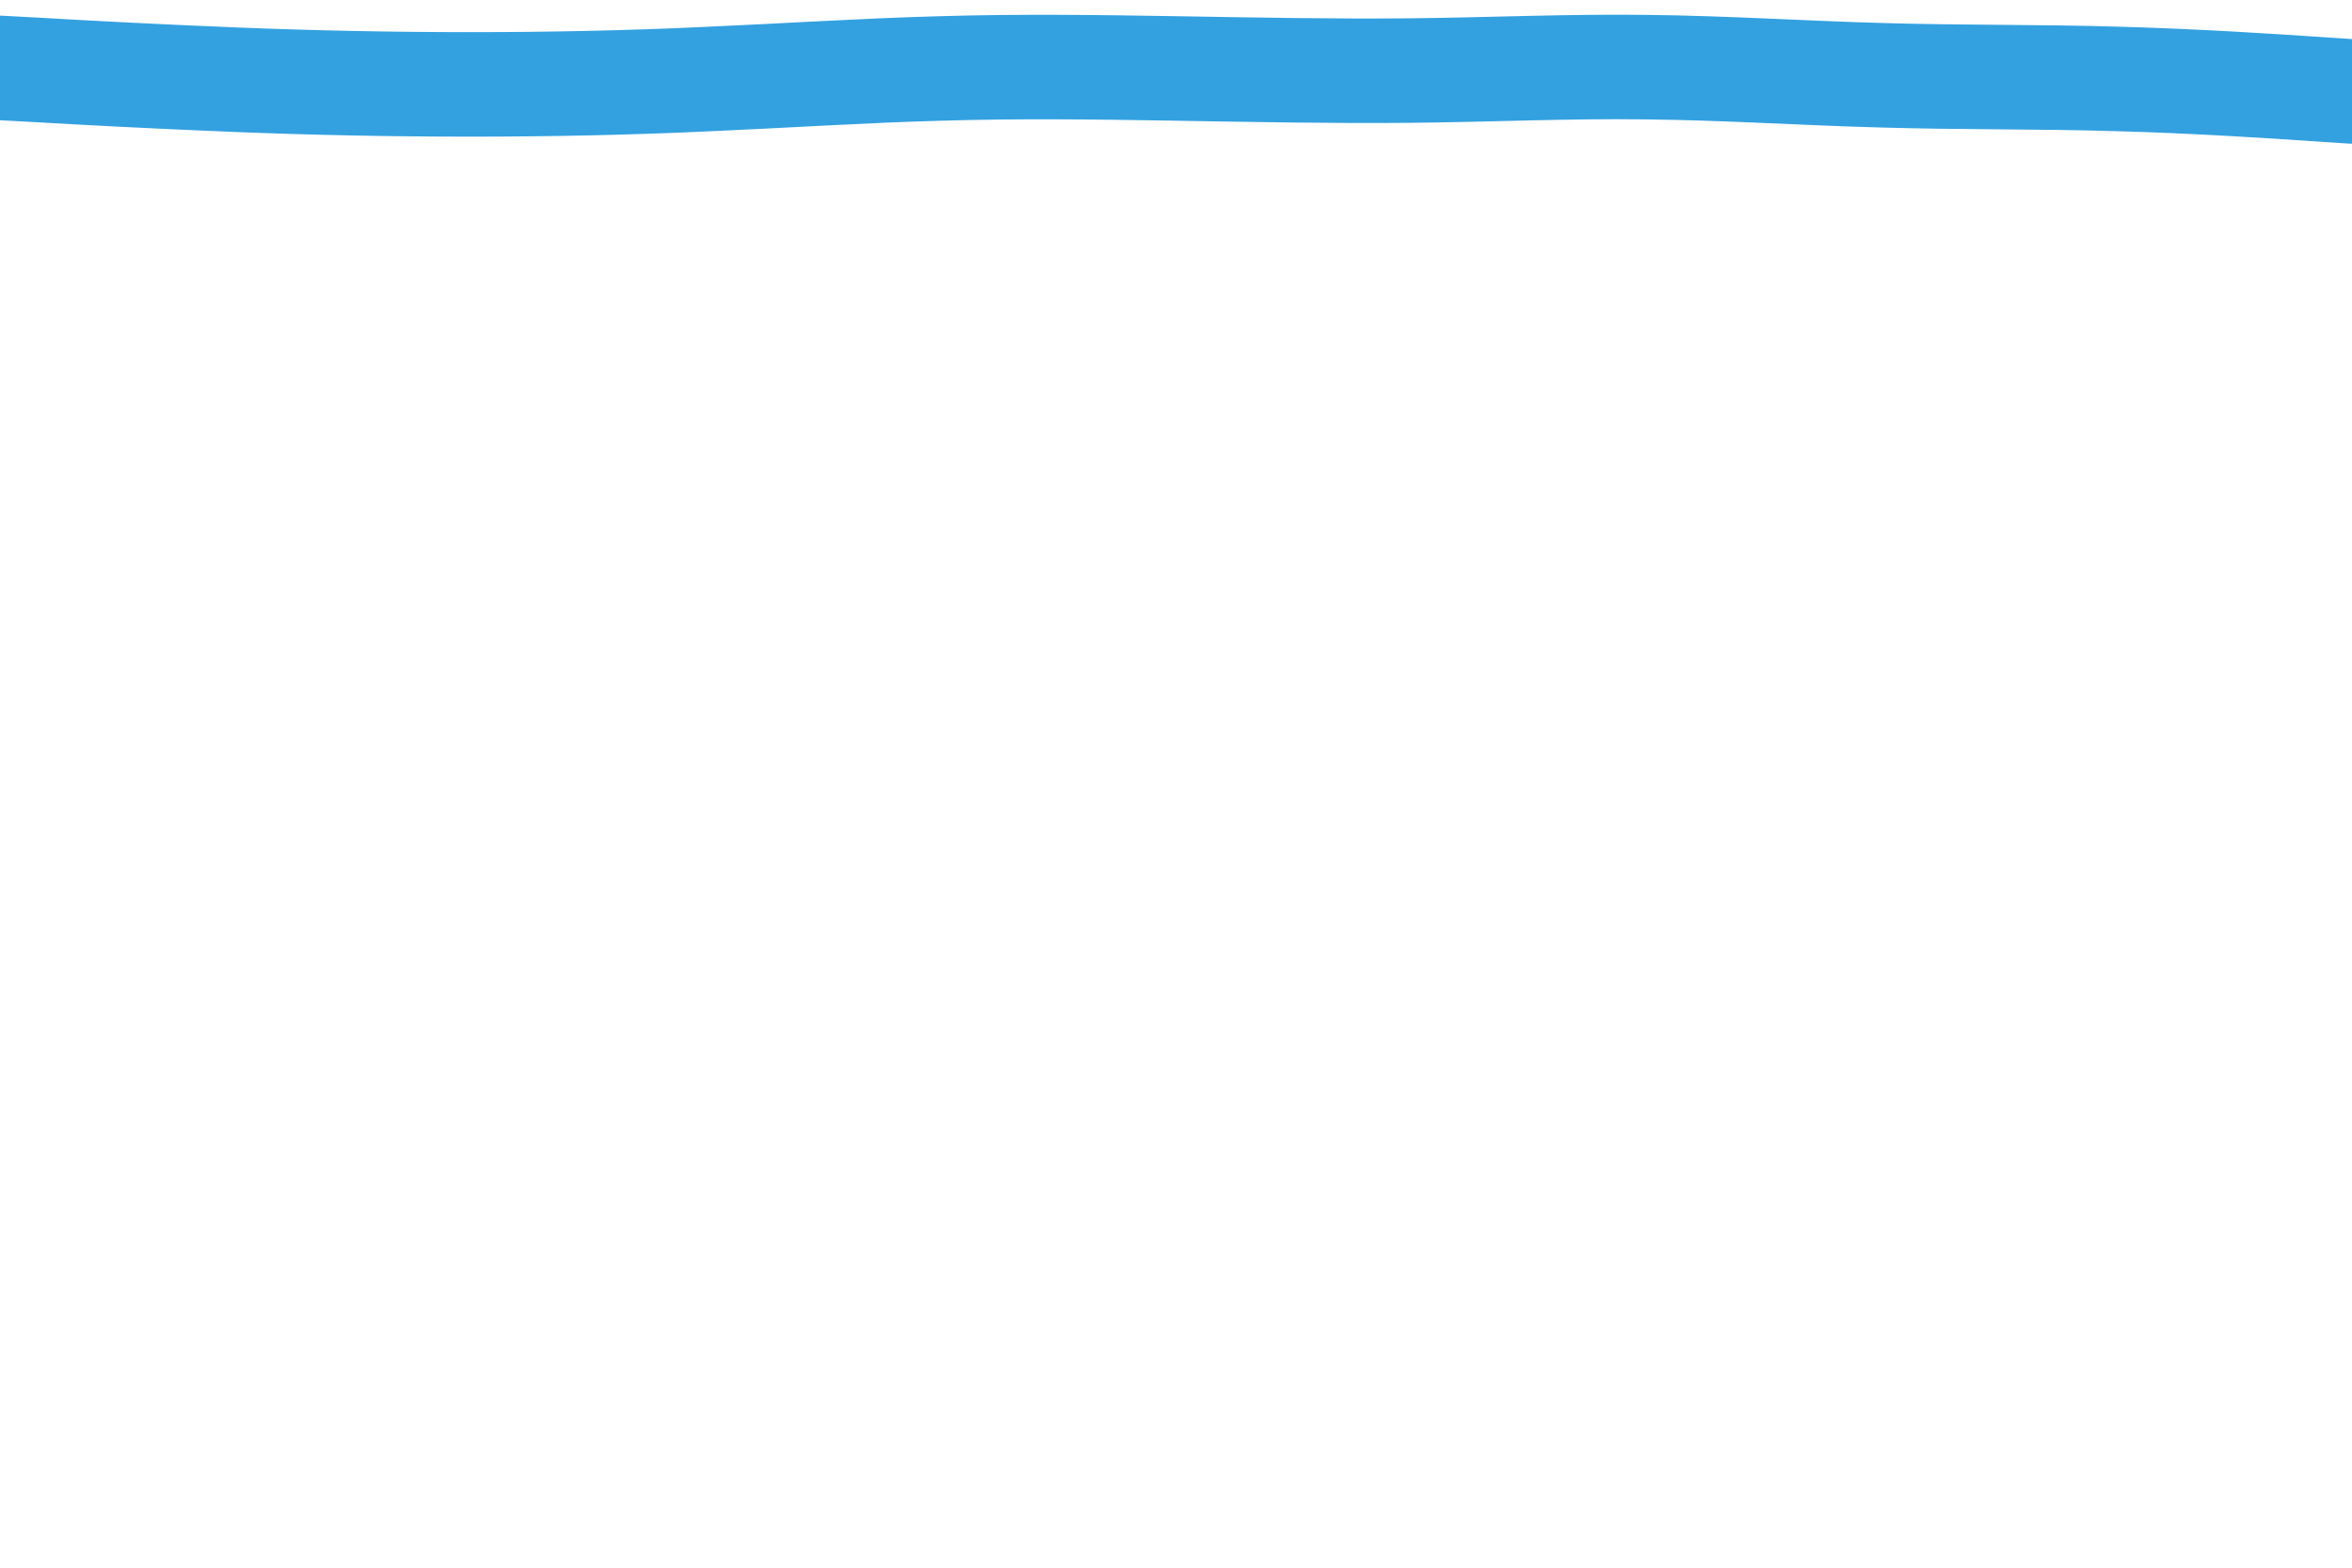 <svg id="visual" viewBox="0 0 900 600" width="900" height="600" xmlns="http://www.w3.org/2000/svg" xmlns:xlink="http://www.w3.org/1999/xlink" version="1.1"><path d="M0 26L15 26.8C30 27.7 60 29.3 90 30.5C120 31.7 150 32.3 180 32.3C210 32.3 240 31.7 270 30.3C300 29 330 27 360 26.2C390 25.3 420 25.7 450 26.2C480 26.7 510 27.3 540 27C570 26.7 600 25.3 630 25.7C660 26 690 28 720 28.8C750 29.7 780 29.3 810 30.2C840 31 870 33 885 34L900 35" fill="none" stroke-linecap="round" stroke-linejoin="miter" stroke="#33A1E0" stroke-width="40"></path></svg>